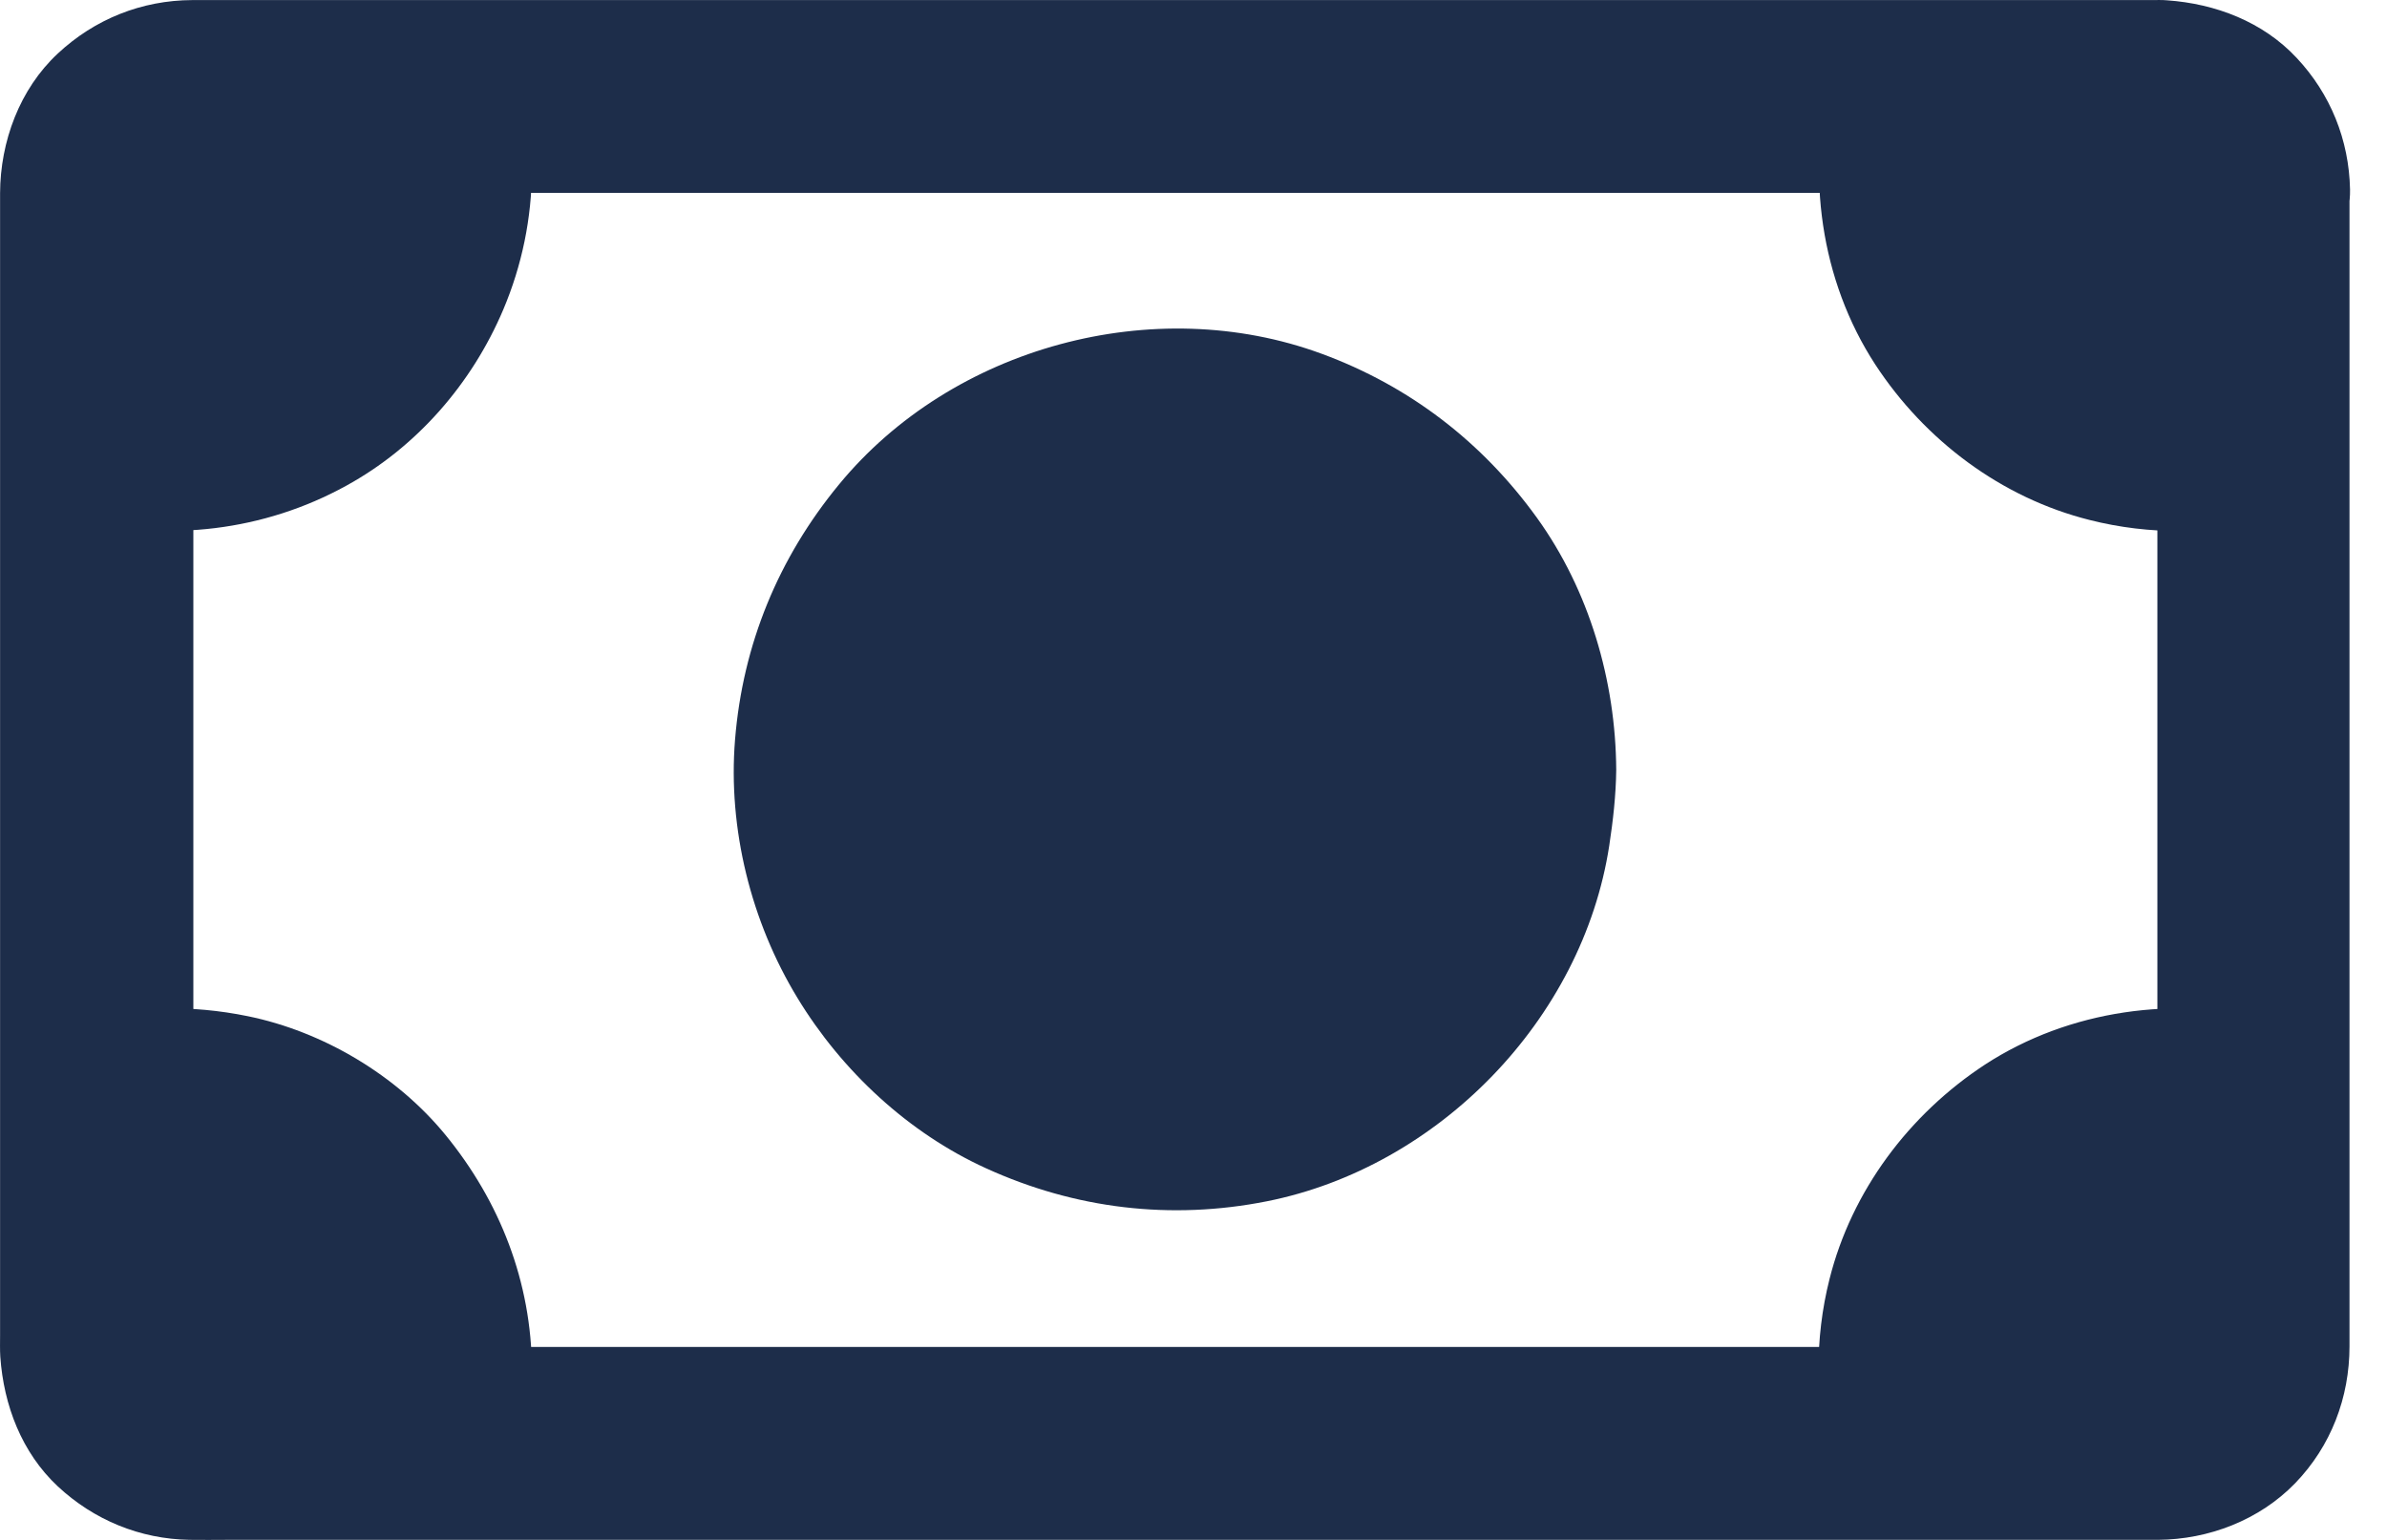 <svg width="31" height="20" viewBox="0 0 31 20" fill="none" xmlns="http://www.w3.org/2000/svg">
<path d="M28.018 2.461C28.018 2.965 28.018 3.468 28.018 3.975C28.018 5.185 28.018 6.392 28.018 7.602C28.018 9.065 28.018 10.528 28.018 11.991C28.018 13.242 28.018 14.496 28.018 15.746C28.018 16.337 28.025 16.928 28.018 17.519C28.018 17.582 28.015 17.644 28.006 17.707C28.021 17.597 28.037 17.485 28.05 17.375C28.034 17.472 28.009 17.563 27.975 17.657C28.015 17.557 28.059 17.457 28.1 17.357C28.056 17.457 28.003 17.55 27.94 17.638C28.006 17.554 28.072 17.469 28.137 17.385C28.068 17.469 27.993 17.544 27.909 17.613C27.993 17.547 28.078 17.482 28.162 17.416C28.075 17.482 27.981 17.535 27.881 17.576C27.981 17.535 28.081 17.491 28.181 17.45C28.09 17.485 27.997 17.51 27.9 17.526C28.009 17.51 28.122 17.494 28.231 17.482C27.962 17.516 27.678 17.494 27.406 17.494C26.79 17.494 26.174 17.494 25.558 17.494C24.639 17.494 23.719 17.494 22.803 17.494C21.681 17.494 20.555 17.494 19.433 17.494C18.195 17.494 16.956 17.494 15.718 17.494C14.474 17.494 13.229 17.494 11.985 17.494C10.825 17.494 9.665 17.494 8.505 17.494C7.527 17.494 6.551 17.494 5.572 17.494C4.872 17.494 4.169 17.494 3.468 17.494C3.146 17.494 2.824 17.494 2.502 17.494C2.433 17.494 2.368 17.491 2.299 17.482C2.408 17.497 2.521 17.513 2.63 17.526C2.533 17.51 2.443 17.485 2.349 17.45C2.449 17.491 2.549 17.535 2.649 17.576C2.549 17.532 2.455 17.479 2.368 17.416C2.452 17.482 2.536 17.547 2.621 17.613C2.536 17.544 2.461 17.469 2.393 17.385C2.458 17.469 2.524 17.554 2.59 17.638C2.524 17.55 2.471 17.457 2.43 17.357C2.471 17.457 2.515 17.557 2.555 17.657C2.521 17.566 2.496 17.472 2.48 17.375C2.496 17.485 2.511 17.597 2.524 17.707C2.502 17.529 2.511 17.344 2.511 17.166C2.511 16.803 2.511 16.444 2.511 16.081C2.511 14.874 2.511 13.664 2.511 12.457C2.511 10.988 2.511 9.521 2.511 8.052C2.511 6.792 2.511 5.532 2.511 4.272C2.511 3.675 2.505 3.077 2.511 2.48C2.511 2.418 2.515 2.355 2.524 2.293C2.508 2.402 2.493 2.515 2.48 2.624C2.496 2.527 2.521 2.436 2.555 2.343C2.515 2.443 2.471 2.543 2.43 2.643C2.474 2.543 2.527 2.449 2.59 2.361C2.524 2.446 2.458 2.53 2.393 2.615C2.461 2.53 2.536 2.455 2.621 2.386C2.536 2.452 2.452 2.518 2.368 2.583C2.455 2.518 2.549 2.465 2.649 2.424C2.549 2.465 2.449 2.508 2.349 2.549C2.44 2.515 2.533 2.49 2.63 2.474C2.521 2.49 2.408 2.505 2.299 2.518C2.568 2.483 2.852 2.505 3.124 2.505C3.74 2.505 4.356 2.505 4.972 2.505C5.891 2.505 6.811 2.505 7.727 2.505C8.849 2.505 9.975 2.505 11.097 2.505C12.335 2.505 13.573 2.505 14.812 2.505C16.056 2.505 17.3 2.505 18.545 2.505C19.705 2.505 20.865 2.505 22.025 2.505C23.003 2.505 23.979 2.505 24.957 2.505C25.658 2.505 26.361 2.505 27.062 2.505C27.384 2.505 27.706 2.505 28.028 2.505C28.096 2.505 28.162 2.508 28.231 2.518C28.122 2.502 28.009 2.486 27.9 2.474C27.997 2.49 28.087 2.515 28.181 2.549C28.081 2.508 27.981 2.465 27.881 2.424C27.981 2.468 28.075 2.521 28.162 2.583C28.078 2.518 27.993 2.452 27.909 2.386C27.993 2.455 28.068 2.53 28.137 2.615C28.072 2.53 28.006 2.446 27.94 2.361C28.006 2.449 28.059 2.543 28.1 2.643C28.059 2.543 28.015 2.443 27.975 2.343C28.009 2.433 28.034 2.527 28.05 2.624C28.034 2.515 28.018 2.402 28.006 2.293C28.012 2.346 28.015 2.402 28.018 2.461C28.025 2.787 28.153 3.115 28.384 3.346C28.6 3.562 28.956 3.728 29.269 3.712C29.938 3.681 30.532 3.162 30.52 2.461C30.507 1.817 30.266 1.22 29.826 0.751C29.388 0.282 28.772 0.048 28.143 0.004C28.075 -0.002 28.009 0.001 27.94 0.001C27.634 0.001 27.324 0.001 27.018 0.001C26.455 0.001 25.889 0.001 25.326 0.001C24.557 0.001 23.788 0.001 23.016 0.001C22.1 0.001 21.18 0.001 20.264 0.001C19.255 0.001 18.248 0.001 17.238 0.001C16.2 0.001 15.159 0.001 14.121 0.001C13.095 0.001 12.073 0.001 11.047 0.001C10.1 0.001 9.152 0.001 8.205 0.001C7.389 0.001 6.576 0.001 5.76 0.001C5.138 0.001 4.512 0.001 3.89 0.001C3.509 0.001 3.124 0.001 2.743 0.001C2.662 0.001 2.58 0.001 2.496 0.001C1.839 0.004 1.23 0.248 0.751 0.695C0.254 1.158 0.004 1.839 0.001 2.508C0.001 2.64 0.001 2.768 0.001 2.899C0.001 3.481 0.001 4.065 0.001 4.647C0.001 5.535 0.001 6.42 0.001 7.308C0.001 8.336 0.001 9.365 0.001 10.39C0.001 11.397 0.001 12.407 0.001 13.414C0.001 14.236 0.001 15.062 0.001 15.884C0.001 16.369 0.001 16.856 0.001 17.341C0.001 17.435 -0.002 17.529 0.004 17.622C0.048 18.251 0.282 18.867 0.751 19.305C1.22 19.742 1.82 19.989 2.461 19.999C2.624 20.002 2.787 19.999 2.946 19.999C3.393 19.999 3.837 19.999 4.284 19.999C4.963 19.999 5.641 19.999 6.32 19.999C7.173 19.999 8.027 19.999 8.88 19.999C9.853 19.999 10.825 19.999 11.794 19.999C12.823 19.999 13.852 19.999 14.88 19.999C15.921 19.999 16.963 19.999 18.004 19.999C18.995 19.999 19.986 19.999 20.977 19.999C21.862 19.999 22.75 19.999 23.635 19.999C24.357 19.999 25.076 19.999 25.799 19.999C26.305 19.999 26.815 19.999 27.321 19.999C27.556 19.999 27.79 19.999 28.025 19.999C28.684 19.995 29.344 19.742 29.807 19.264C30.273 18.782 30.513 18.151 30.513 17.485C30.513 17.103 30.513 16.725 30.513 16.344C30.513 15.584 30.513 14.821 30.513 14.061C30.513 13.082 30.513 12.101 30.513 11.122C30.513 10.084 30.513 9.046 30.513 8.008C30.513 7.073 30.513 6.138 30.513 5.207C30.513 4.541 30.513 3.872 30.513 3.206C30.513 2.959 30.513 2.712 30.513 2.468C30.513 1.814 29.938 1.186 29.263 1.217C28.591 1.242 28.018 1.761 28.018 2.461Z" fill="#1D2D4A"/>
<path d="M15.262 14.787C17.907 14.787 20.052 12.642 20.052 9.997C20.052 7.351 17.907 5.207 15.262 5.207C12.616 5.207 10.472 7.351 10.472 9.997C10.472 12.642 12.616 14.787 15.262 14.787Z" fill="#1D2D4A"/>
<path d="M19.114 9.997C19.114 10.215 19.098 10.431 19.07 10.647C19.082 10.562 19.092 10.481 19.104 10.397C19.045 10.816 18.935 11.222 18.773 11.613C18.804 11.538 18.835 11.463 18.867 11.388C18.748 11.666 18.604 11.932 18.435 12.185C18.395 12.248 18.351 12.307 18.304 12.37C18.207 12.501 18.363 12.31 18.363 12.295C18.363 12.31 18.298 12.379 18.285 12.392C18.188 12.507 18.088 12.617 17.982 12.723C17.875 12.829 17.766 12.929 17.65 13.026C17.625 13.048 17.597 13.07 17.572 13.092C17.488 13.161 17.766 12.948 17.647 13.033C17.582 13.079 17.516 13.129 17.447 13.173C17.197 13.342 16.928 13.486 16.65 13.605C16.725 13.573 16.8 13.542 16.875 13.511C16.484 13.673 16.078 13.786 15.659 13.842C15.743 13.83 15.824 13.82 15.909 13.808C15.477 13.864 15.04 13.864 14.608 13.808C14.693 13.82 14.774 13.83 14.858 13.842C14.439 13.783 14.033 13.673 13.642 13.511C13.717 13.542 13.792 13.573 13.867 13.605C13.589 13.486 13.323 13.342 13.07 13.173C13.007 13.133 12.948 13.089 12.885 13.042C12.754 12.945 12.945 13.101 12.96 13.101C12.945 13.101 12.876 13.036 12.864 13.023C12.748 12.926 12.638 12.826 12.532 12.72C12.426 12.614 12.326 12.504 12.229 12.388C12.207 12.363 12.185 12.335 12.163 12.31C12.094 12.226 12.307 12.504 12.223 12.385C12.176 12.32 12.126 12.254 12.082 12.185C11.913 11.935 11.769 11.666 11.65 11.388C11.682 11.463 11.713 11.538 11.744 11.613C11.582 11.222 11.469 10.816 11.413 10.397C11.425 10.481 11.435 10.562 11.447 10.647C11.391 10.215 11.391 9.778 11.447 9.346C11.435 9.431 11.425 9.512 11.413 9.596C11.472 9.177 11.582 8.771 11.744 8.38C11.713 8.455 11.682 8.53 11.65 8.605C11.769 8.327 11.913 8.061 12.082 7.808C12.123 7.745 12.166 7.686 12.213 7.623C12.31 7.492 12.154 7.683 12.154 7.698C12.154 7.683 12.22 7.614 12.232 7.602C12.329 7.486 12.429 7.376 12.535 7.27C12.642 7.164 12.751 7.064 12.867 6.967C12.892 6.945 12.92 6.923 12.945 6.901C13.029 6.832 12.751 7.045 12.87 6.961C12.935 6.914 13.001 6.864 13.07 6.82C13.32 6.651 13.589 6.507 13.867 6.388C13.792 6.42 13.717 6.451 13.642 6.482C14.033 6.32 14.439 6.207 14.858 6.151C14.774 6.163 14.693 6.173 14.608 6.185C15.04 6.129 15.477 6.129 15.909 6.185C15.824 6.173 15.743 6.163 15.659 6.151C16.078 6.21 16.484 6.32 16.875 6.482C16.8 6.451 16.725 6.42 16.65 6.388C16.928 6.507 17.194 6.651 17.447 6.82C17.51 6.861 17.569 6.904 17.632 6.951C17.763 7.048 17.572 6.892 17.557 6.892C17.572 6.892 17.641 6.957 17.654 6.97C17.769 7.067 17.879 7.167 17.985 7.273C18.091 7.38 18.191 7.489 18.288 7.605C18.31 7.63 18.332 7.658 18.354 7.683C18.423 7.767 18.21 7.489 18.294 7.608C18.341 7.673 18.391 7.739 18.435 7.808C18.604 8.058 18.748 8.327 18.867 8.605C18.835 8.53 18.804 8.455 18.773 8.38C18.935 8.771 19.048 9.177 19.104 9.596C19.092 9.512 19.082 9.431 19.07 9.346C19.098 9.562 19.114 9.778 19.114 9.997C19.117 10.487 19.542 10.956 20.052 10.934C20.558 10.913 20.993 10.522 20.99 9.997C20.983 8.843 20.639 7.667 19.961 6.726C19.251 5.741 18.304 5.013 17.163 4.594C14.986 3.793 12.366 4.503 10.894 6.295C10.109 7.248 9.646 8.371 9.546 9.606C9.452 10.762 9.753 11.969 10.356 12.96C10.931 13.908 11.797 14.715 12.807 15.174C13.961 15.7 15.205 15.85 16.453 15.602C18.682 15.159 20.552 13.239 20.899 10.985C20.949 10.656 20.986 10.331 20.99 10C20.993 9.509 20.558 9.04 20.052 9.062C19.542 9.08 19.117 9.471 19.114 9.997Z" fill="#1D2D4A"/>
<path d="M5.969 2.208C5.969 4.281 4.29 5.963 2.217 5.963C1.886 5.963 1.567 5.922 1.254 5.841V2.461C1.254 1.792 1.795 1.242 2.464 1.242H5.841C5.926 1.555 5.969 1.877 5.969 2.208Z" fill="#1D2D4A"/>
<path d="M5.032 2.211C5.032 2.386 5.019 2.558 4.997 2.73C5.01 2.646 5.019 2.564 5.032 2.48C4.985 2.802 4.9 3.112 4.775 3.412C4.807 3.337 4.838 3.262 4.869 3.187C4.778 3.402 4.669 3.609 4.538 3.803C4.503 3.853 4.469 3.903 4.431 3.953C4.325 4.103 4.572 3.784 4.453 3.924C4.375 4.018 4.294 4.109 4.206 4.196C4.125 4.278 4.037 4.356 3.95 4.431C3.94 4.437 3.897 4.484 3.887 4.484C3.887 4.484 4.084 4.337 3.981 4.412C3.931 4.447 3.881 4.484 3.831 4.519C3.631 4.653 3.418 4.766 3.196 4.859C3.271 4.828 3.346 4.797 3.421 4.766C3.121 4.891 2.812 4.975 2.49 5.022C2.574 5.009 2.655 5 2.74 4.988C2.393 5.034 2.049 5.031 1.702 4.988C1.786 5 1.868 5.009 1.952 5.022C1.802 5 1.655 4.972 1.508 4.934C1.736 5.235 1.968 5.538 2.196 5.838C2.196 4.831 2.196 3.824 2.196 2.818C2.196 2.643 2.186 2.461 2.208 2.286C2.196 2.371 2.186 2.452 2.174 2.536C2.19 2.439 2.215 2.349 2.249 2.255C2.218 2.33 2.186 2.405 2.155 2.48C2.183 2.411 2.221 2.346 2.258 2.28C2.346 2.13 2.202 2.364 2.196 2.355C2.193 2.352 2.274 2.27 2.277 2.264C2.302 2.239 2.327 2.22 2.352 2.195C2.427 2.12 2.152 2.33 2.274 2.258C2.346 2.217 2.415 2.177 2.49 2.145C2.415 2.177 2.34 2.208 2.265 2.239C2.355 2.205 2.449 2.18 2.546 2.164C2.462 2.177 2.38 2.186 2.296 2.199C2.699 2.149 3.128 2.186 3.534 2.186C4.156 2.186 4.782 2.186 5.404 2.186C5.551 2.186 5.698 2.186 5.848 2.186C5.548 1.958 5.244 1.726 4.944 1.498C4.982 1.645 5.01 1.792 5.032 1.942C5.019 1.858 5.01 1.776 4.997 1.692C5.019 1.864 5.029 2.039 5.032 2.211C5.035 2.702 5.46 3.171 5.97 3.149C6.476 3.127 6.911 2.736 6.908 2.211C6.905 1.805 6.851 1.395 6.748 1.001C6.645 0.604 6.251 0.313 5.845 0.313C4.747 0.313 3.65 0.313 2.552 0.313C2.046 0.313 1.567 0.451 1.164 0.763C0.626 1.176 0.326 1.795 0.317 2.474C0.31 3.018 0.317 3.559 0.317 4.103C0.317 4.681 0.317 5.26 0.317 5.838C0.317 6.244 0.608 6.641 1.005 6.742C2.18 7.045 3.431 6.895 4.494 6.31C5.413 5.807 6.129 4.981 6.536 4.021C6.779 3.446 6.905 2.836 6.908 2.208C6.911 1.717 6.473 1.248 5.97 1.27C5.457 1.295 5.035 1.686 5.032 2.211Z" fill="#1D2D4A"/>
<path d="M5.969 17.785C5.969 18.116 5.926 18.438 5.844 18.751H2.468C1.795 18.751 1.254 18.201 1.254 17.532V14.155C1.567 14.074 1.883 14.033 2.217 14.033C4.287 14.033 5.969 15.712 5.969 17.785Z" fill="#1D2D4A"/>
<path d="M5.032 17.782C5.032 17.957 5.019 18.129 4.997 18.301C5.01 18.216 5.019 18.135 5.032 18.051C5.01 18.201 4.982 18.348 4.944 18.495C5.244 18.266 5.548 18.035 5.848 17.807C4.841 17.807 3.834 17.807 2.828 17.807C2.652 17.807 2.471 17.816 2.296 17.794C2.38 17.807 2.462 17.816 2.546 17.829C2.449 17.813 2.359 17.788 2.265 17.754C2.34 17.785 2.415 17.816 2.49 17.847C2.421 17.819 2.355 17.782 2.29 17.744C2.14 17.657 2.374 17.8 2.365 17.807C2.362 17.81 2.28 17.729 2.274 17.726C2.249 17.701 2.23 17.675 2.205 17.651C2.13 17.575 2.34 17.851 2.268 17.729C2.227 17.657 2.187 17.588 2.155 17.513C2.187 17.588 2.218 17.663 2.249 17.738C2.215 17.647 2.19 17.553 2.174 17.457C2.187 17.541 2.196 17.622 2.208 17.707C2.158 17.303 2.196 16.875 2.196 16.472C2.196 15.85 2.196 15.224 2.196 14.602C2.196 14.455 2.196 14.308 2.196 14.158C1.968 14.458 1.736 14.761 1.508 15.062C1.655 15.024 1.802 14.996 1.952 14.974C1.868 14.987 1.786 14.996 1.702 15.008C2.049 14.965 2.396 14.962 2.74 15.008C2.656 14.996 2.574 14.987 2.49 14.974C2.812 15.021 3.121 15.105 3.422 15.23C3.347 15.199 3.272 15.168 3.197 15.137C3.412 15.227 3.619 15.337 3.812 15.468C3.862 15.502 3.913 15.537 3.963 15.574C4.113 15.681 3.794 15.434 3.934 15.553C4.028 15.631 4.119 15.712 4.206 15.8C4.288 15.881 4.366 15.968 4.441 16.056C4.447 16.065 4.494 16.109 4.494 16.118C4.494 16.118 4.347 15.921 4.422 16.025C4.457 16.075 4.494 16.125 4.528 16.175C4.663 16.375 4.775 16.587 4.869 16.809C4.838 16.734 4.807 16.659 4.775 16.584C4.901 16.884 4.985 17.194 5.032 17.516C5.019 17.432 5.01 17.35 4.997 17.266C5.019 17.435 5.029 17.607 5.032 17.782C5.035 18.273 5.46 18.742 5.97 18.72C6.476 18.698 6.911 18.307 6.908 17.782C6.902 16.653 6.495 15.606 5.782 14.736C5.148 13.964 4.197 13.398 3.218 13.198C2.484 13.048 1.736 13.061 1.008 13.248C0.608 13.351 0.317 13.748 0.317 14.155C0.317 15.252 0.317 16.35 0.317 17.447C0.317 17.954 0.454 18.432 0.767 18.835C1.183 19.373 1.802 19.673 2.481 19.683C3.025 19.689 3.565 19.683 4.109 19.683C4.688 19.683 5.266 19.683 5.845 19.683C6.251 19.683 6.648 19.392 6.748 18.995C6.848 18.601 6.905 18.191 6.908 17.785C6.911 17.294 6.473 16.825 5.97 16.847C5.457 16.866 5.035 17.256 5.032 17.782Z" fill="#1D2D4A"/>
<path d="M29.269 2.461V5.838C28.956 5.919 28.641 5.963 28.306 5.963C26.233 5.963 24.554 4.278 24.554 2.208C24.554 1.877 24.598 1.555 24.679 1.242H28.056C28.728 1.242 29.269 1.792 29.269 2.461Z" fill="#1D2D4A"/>
<path d="M28.331 2.461C28.331 3.446 28.331 4.431 28.331 5.419C28.331 5.56 28.331 5.701 28.331 5.841C28.559 5.541 28.791 5.238 29.019 4.938C28.872 4.975 28.725 5.003 28.575 5.025C28.659 5.013 28.741 5.003 28.825 4.991C28.478 5.035 28.131 5.038 27.787 4.991C27.872 5.003 27.953 5.013 28.037 5.025C27.715 4.978 27.406 4.894 27.105 4.769C27.181 4.8 27.256 4.831 27.331 4.863C27.115 4.772 26.909 4.663 26.715 4.531C26.665 4.497 26.615 4.462 26.565 4.425C26.415 4.319 26.733 4.566 26.593 4.447C26.499 4.369 26.408 4.287 26.321 4.2C26.239 4.119 26.161 4.031 26.086 3.943C26.08 3.934 26.033 3.89 26.033 3.881C26.033 3.881 26.18 4.078 26.105 3.975C26.071 3.925 26.033 3.875 25.999 3.825C25.864 3.624 25.752 3.412 25.658 3.19C25.689 3.265 25.72 3.34 25.752 3.415C25.627 3.115 25.542 2.805 25.495 2.483C25.508 2.568 25.517 2.649 25.53 2.733C25.483 2.386 25.486 2.042 25.53 1.695C25.517 1.78 25.508 1.861 25.495 1.946C25.517 1.795 25.545 1.648 25.583 1.502C25.283 1.73 24.979 1.961 24.679 2.189C25.686 2.189 26.693 2.189 27.7 2.189C27.875 2.189 28.056 2.18 28.231 2.202C28.147 2.189 28.065 2.18 27.981 2.167C28.078 2.183 28.169 2.208 28.262 2.243C28.187 2.211 28.112 2.18 28.037 2.149C28.106 2.177 28.172 2.214 28.237 2.252C28.387 2.339 28.153 2.196 28.162 2.189C28.165 2.186 28.247 2.268 28.253 2.271C28.278 2.296 28.297 2.321 28.322 2.346C28.397 2.421 28.187 2.146 28.259 2.268C28.3 2.339 28.34 2.408 28.372 2.483C28.34 2.408 28.309 2.333 28.278 2.258C28.312 2.349 28.337 2.443 28.353 2.54C28.34 2.455 28.331 2.374 28.319 2.289C28.325 2.346 28.328 2.402 28.331 2.461C28.34 2.952 28.756 3.421 29.269 3.399C29.769 3.377 30.216 2.987 30.207 2.461C30.192 1.511 29.585 0.698 28.681 0.404C28.369 0.301 28.04 0.31 27.718 0.31C26.934 0.31 26.146 0.31 25.361 0.31C25.133 0.31 24.907 0.31 24.679 0.31C24.273 0.31 23.876 0.601 23.776 0.998C23.454 2.255 23.641 3.64 24.354 4.734C24.998 5.719 25.992 6.467 27.14 6.754C27.918 6.951 28.738 6.942 29.516 6.742C29.913 6.639 30.204 6.245 30.204 5.838C30.204 4.853 30.204 3.868 30.204 2.88C30.204 2.74 30.204 2.599 30.204 2.458C30.204 1.967 29.773 1.498 29.266 1.52C28.759 1.545 28.331 1.936 28.331 2.461Z" fill="#1D2D4A"/>
<path d="M29.269 14.155V17.532C29.269 18.201 28.728 18.751 28.059 18.751H24.682C24.601 18.438 24.557 18.116 24.557 17.785C24.557 15.712 26.236 14.03 28.309 14.03C28.64 14.033 28.956 14.074 29.269 14.155Z" fill="#1D2D4A"/>
<path d="M28.331 14.155C28.331 15.162 28.331 16.168 28.331 17.175C28.331 17.35 28.34 17.532 28.319 17.707C28.331 17.622 28.34 17.541 28.353 17.456C28.337 17.553 28.312 17.644 28.278 17.738C28.309 17.663 28.34 17.588 28.372 17.513C28.344 17.582 28.306 17.647 28.268 17.713C28.181 17.863 28.325 17.628 28.331 17.638C28.334 17.641 28.253 17.722 28.25 17.729C28.225 17.753 28.2 17.772 28.175 17.797C28.1 17.872 28.375 17.663 28.253 17.735C28.181 17.775 28.112 17.816 28.037 17.847C28.112 17.816 28.187 17.785 28.262 17.753C28.172 17.788 28.078 17.813 27.981 17.829C28.065 17.816 28.147 17.807 28.231 17.794C27.828 17.844 27.399 17.807 26.993 17.807C26.371 17.807 25.745 17.807 25.123 17.807C24.976 17.807 24.829 17.807 24.679 17.807C24.979 18.035 25.283 18.266 25.583 18.494C25.545 18.348 25.517 18.201 25.495 18.051C25.508 18.135 25.517 18.216 25.53 18.301C25.486 17.954 25.483 17.607 25.53 17.263C25.517 17.347 25.508 17.428 25.495 17.513C25.542 17.191 25.627 16.881 25.752 16.581C25.72 16.656 25.689 16.731 25.658 16.806C25.748 16.59 25.858 16.384 25.989 16.19C26.024 16.14 26.058 16.09 26.096 16.04C26.202 15.89 25.955 16.209 26.074 16.068C26.152 15.975 26.233 15.884 26.321 15.796C26.402 15.715 26.489 15.637 26.577 15.562C26.586 15.556 26.63 15.509 26.64 15.509C26.64 15.509 26.443 15.656 26.546 15.581C26.596 15.546 26.646 15.509 26.696 15.474C26.896 15.34 27.109 15.227 27.331 15.133C27.256 15.165 27.18 15.196 27.105 15.227C27.406 15.102 27.715 15.018 28.037 14.971C27.953 14.983 27.871 14.993 27.787 15.005C28.134 14.958 28.478 14.961 28.825 15.005C28.741 14.993 28.659 14.983 28.575 14.971C28.725 14.993 28.872 15.021 29.019 15.058C29.494 15.18 30.06 14.902 30.173 14.402C30.285 13.914 30.026 13.379 29.516 13.248C28.262 12.926 26.874 13.114 25.78 13.826C24.795 14.471 24.048 15.465 23.76 16.612C23.563 17.391 23.572 18.21 23.773 18.988C23.876 19.386 24.27 19.676 24.676 19.676C25.773 19.676 26.871 19.676 27.968 19.676C28.475 19.676 28.953 19.539 29.357 19.226C29.894 18.81 30.195 18.191 30.204 17.513C30.21 16.969 30.204 16.428 30.204 15.884C30.204 15.305 30.204 14.727 30.204 14.149C30.204 13.658 29.772 13.189 29.266 13.211C28.759 13.239 28.331 13.63 28.331 14.155Z" fill="#1D2D4A"/>
</svg>
